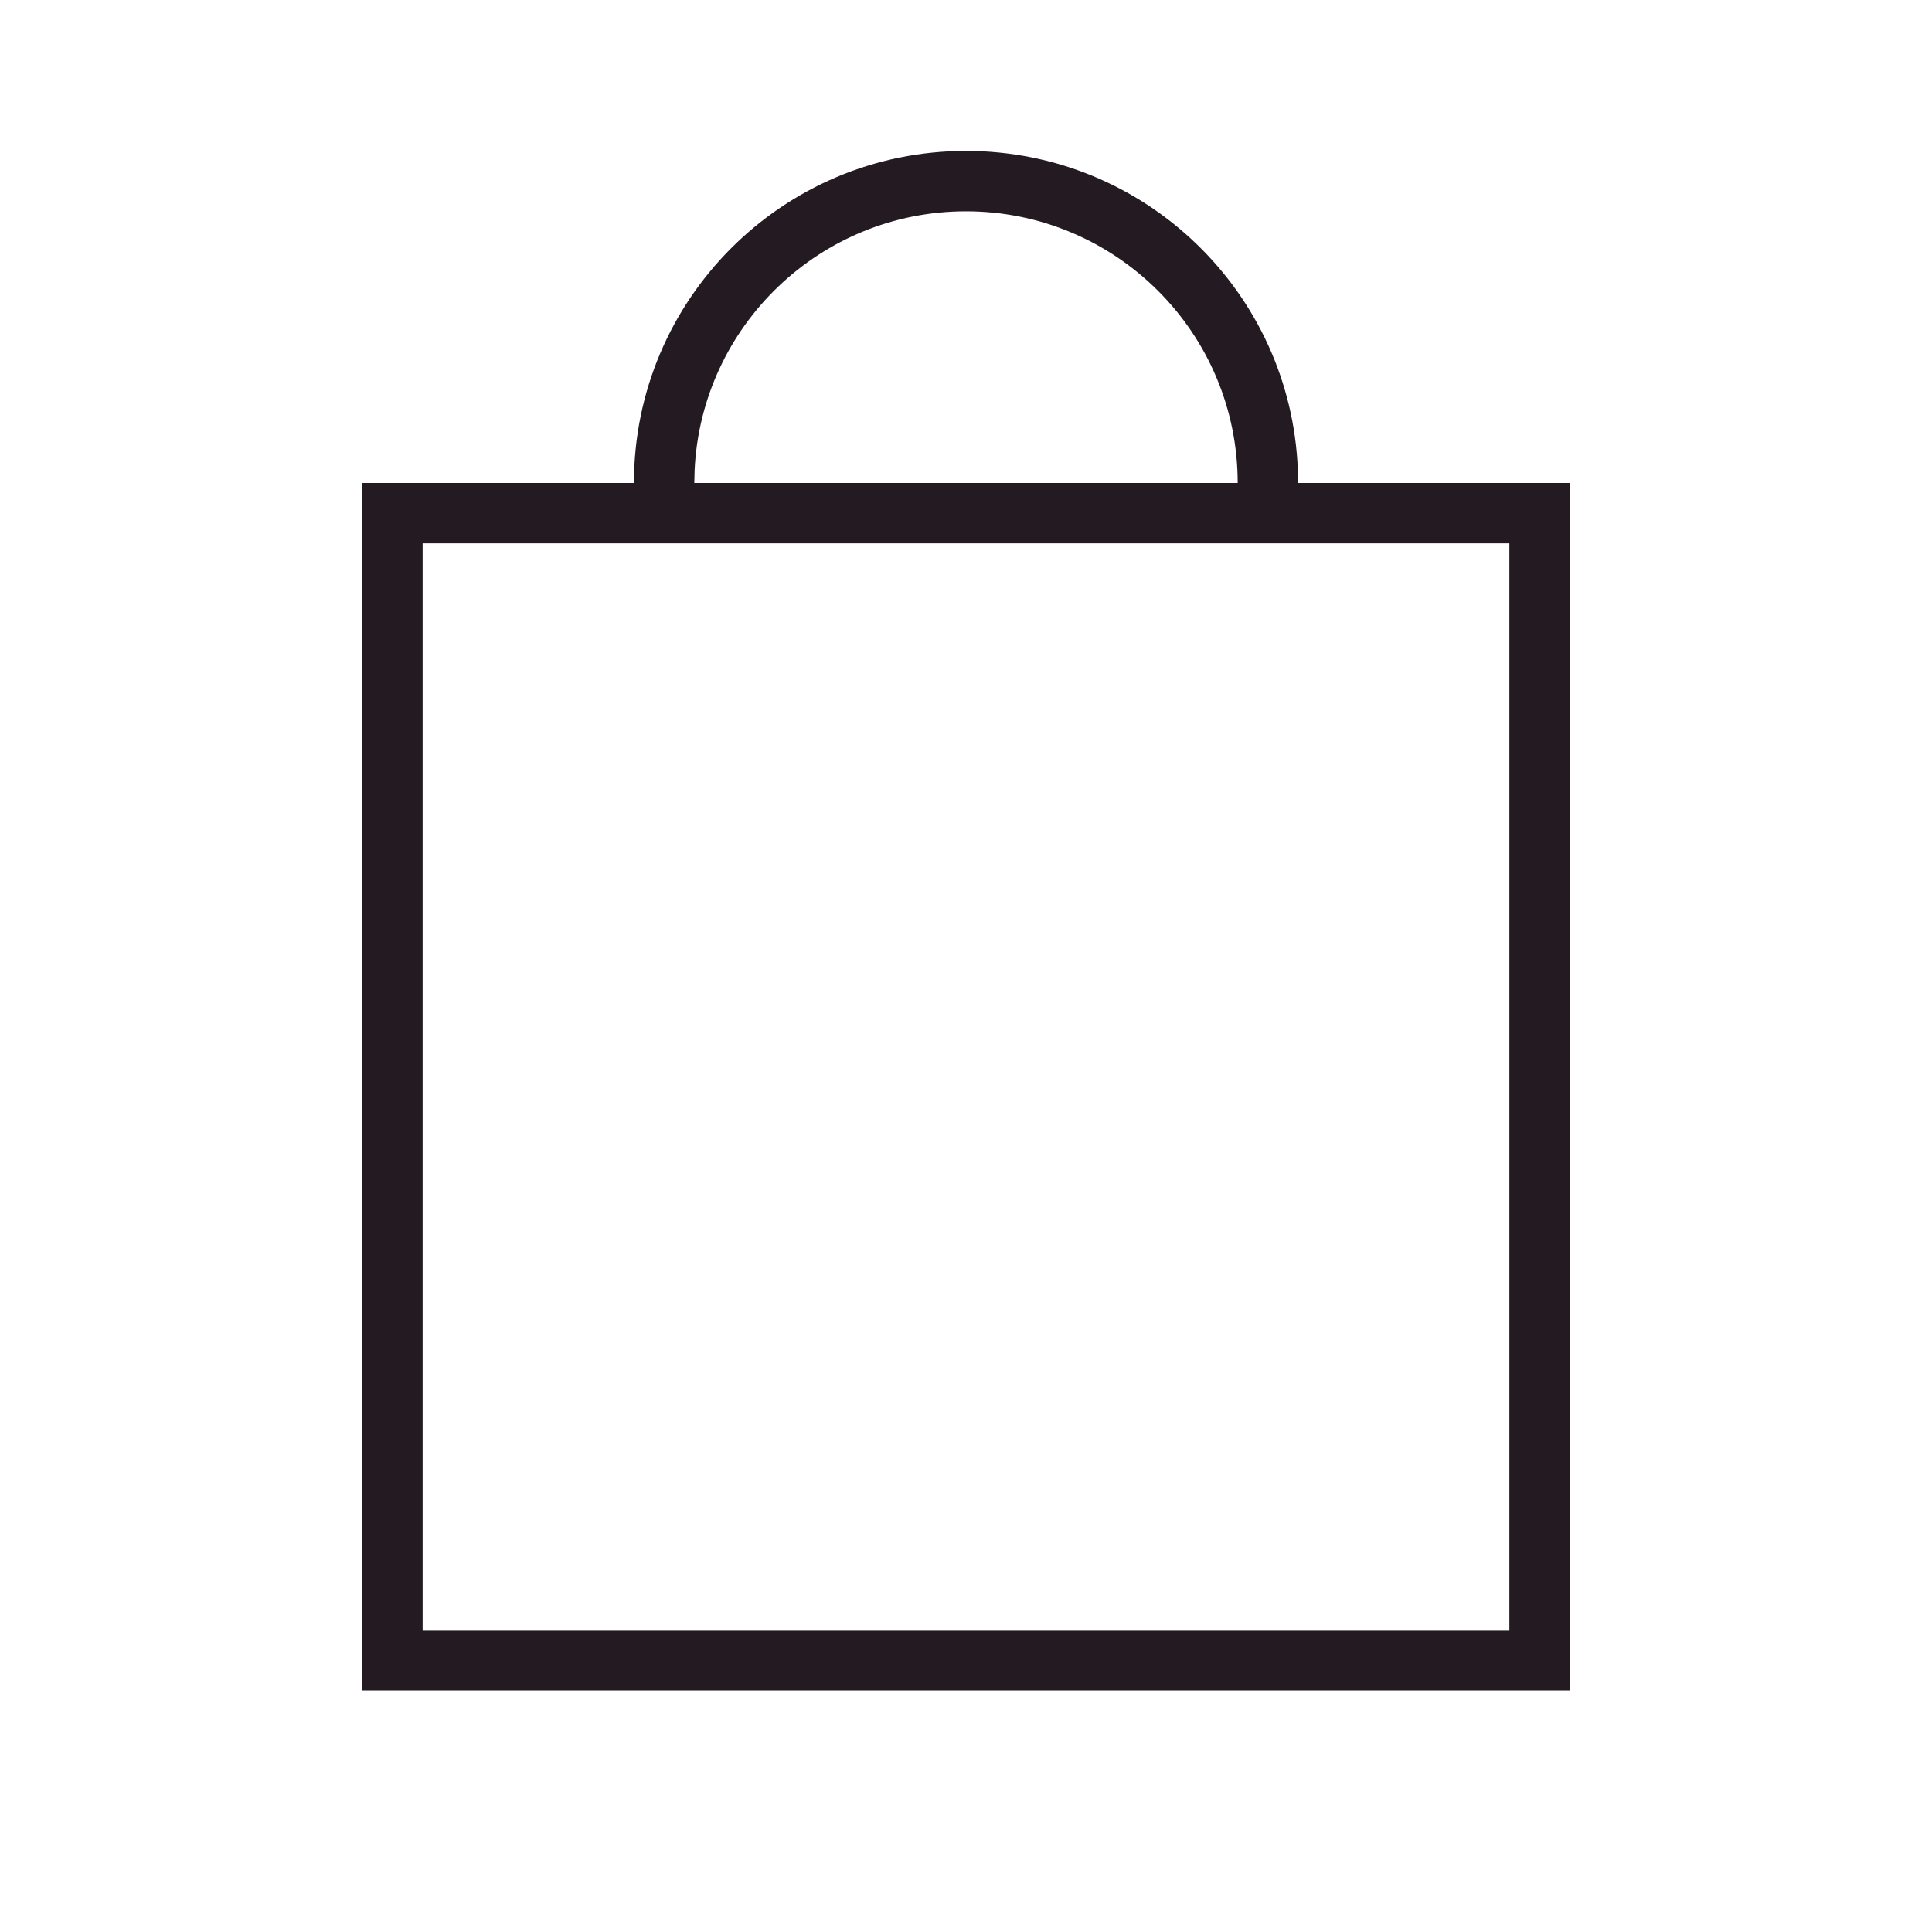 <?xml version="1.0" encoding="UTF-8"?>
<svg width="32px" height="32px" viewBox="0 0 32 32" version="1.1" xmlns="http://www.w3.org/2000/svg" xmlns:xlink="http://www.w3.org/1999/xlink">
    <title>Atoms/Icons/Cart-No-Text</title>
    <g id="Atoms/Icons/Cart-No-Text" stroke="none" stroke-width="1" fill="none" fill-rule="evenodd">
        <rect id="hover-state" x="6" y="8" width="20" height="20"></rect>
        <path d="M16,3.5 C13.586,3.5 11.616,5.401 11.505,7.788 L11.5,8 L10.5,8 C10.5,4.962 12.962,2.5 16,2.5 C18.963,2.5 21.38,4.844 21.496,7.779 L21.5,8 L26,8 L26,28 L6,28 L6,8 L20.5,8 C20.5,5.515 18.485,3.5 16,3.5 Z M25,9 L7,9 L7,27 L25,27 L25,9 Z" id="icon-bag" fill="#231A22" fill-rule="nonzero"></path>
    </g>
</svg>
